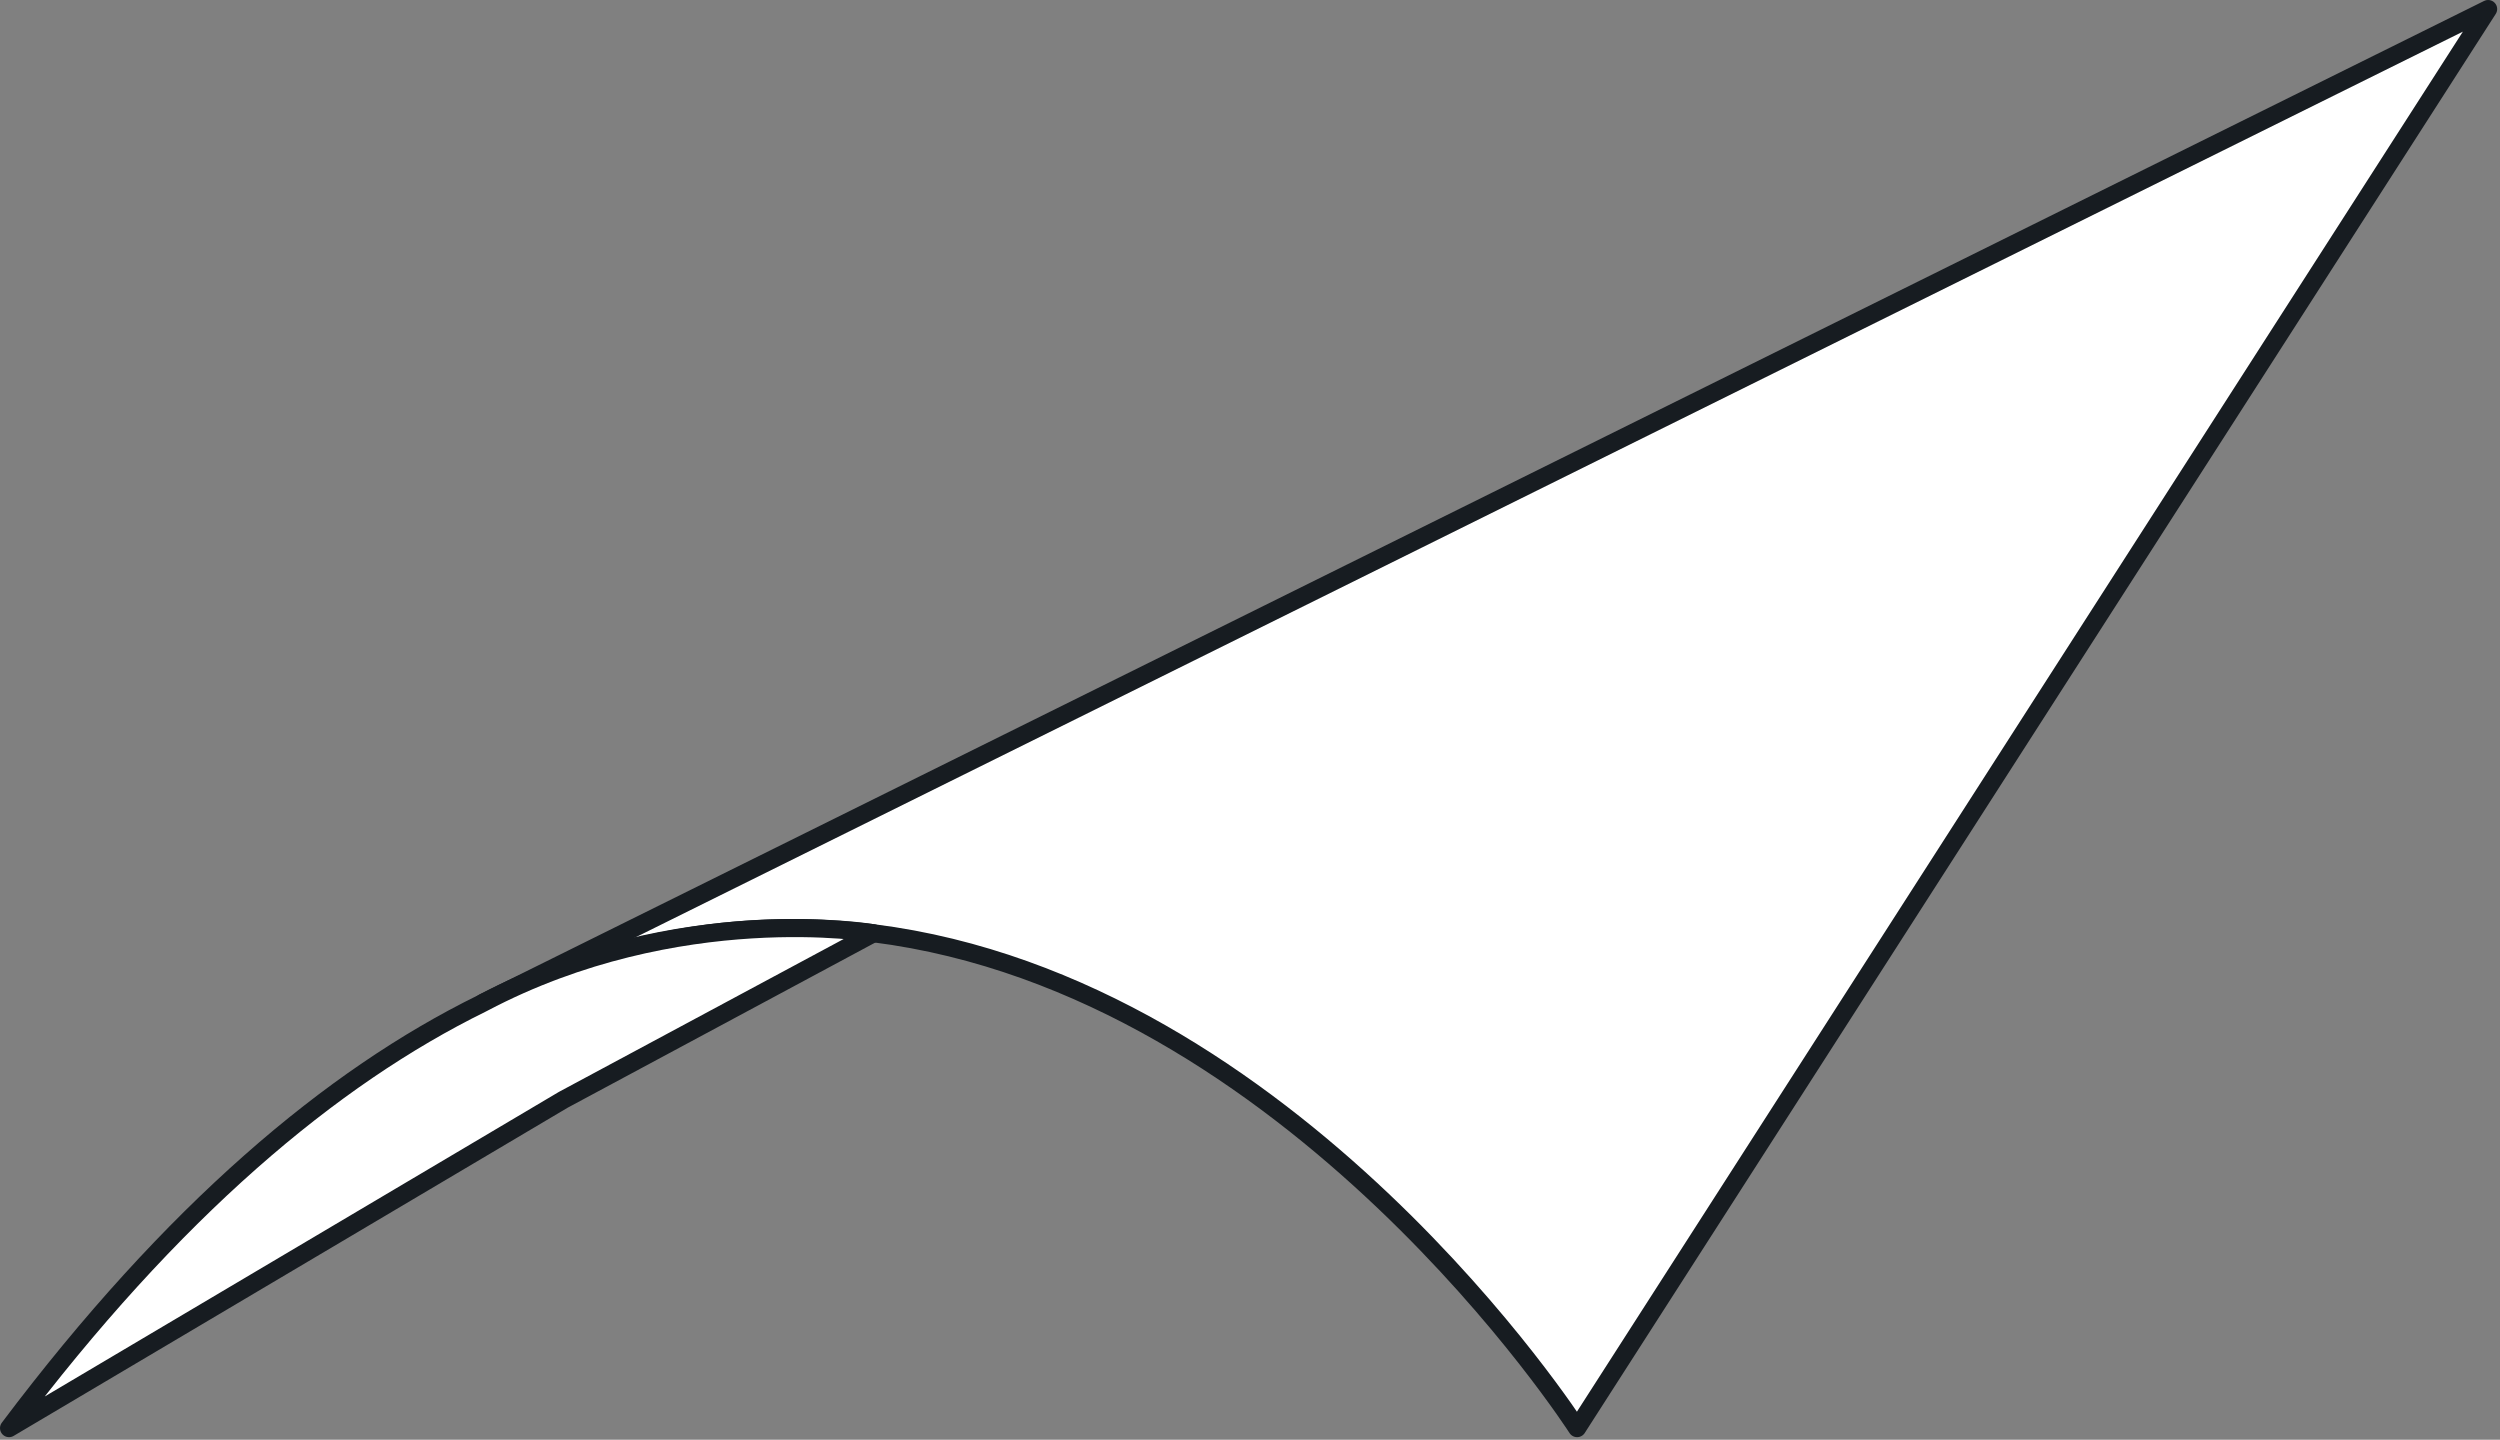 <svg width="415" height="239" viewBox="0 0 415 239" fill="none" xmlns="http://www.w3.org/2000/svg">
<rect x="0" y="0" width="415" height="239" fill="#808080" stroke="none"/>
<g clip-path="url(#clip0_15_2)">
<path d="M413.03 1.5L261.8 237.07C261.8 237.07 214.73 163.72 145.01 154.92H145C125.07 152.4 103.29 155.18 80.24 166.44L413.03 1.5Z" fill="white" stroke="#171C21" stroke-width="3" stroke-miterlimit="10" stroke-linecap="round" stroke-linejoin="round"/>
<path d="M145 154.92C145 154.92 112.62 149.37 80.24 166.44L79.93 166.6C55.04 178.84 28.66 200.97 1.5 237.07L93.5 182.57L145 154.92Z" fill="white" stroke="#171C21" stroke-width="3" stroke-miterlimit="10" stroke-linecap="round" stroke-linejoin="round"/>
</g>
<defs>
<clipPath id="clip0_15_2">
<rect width="414.53" height="238.57" fill="white"/>
</clipPath>
</defs>
</svg>
